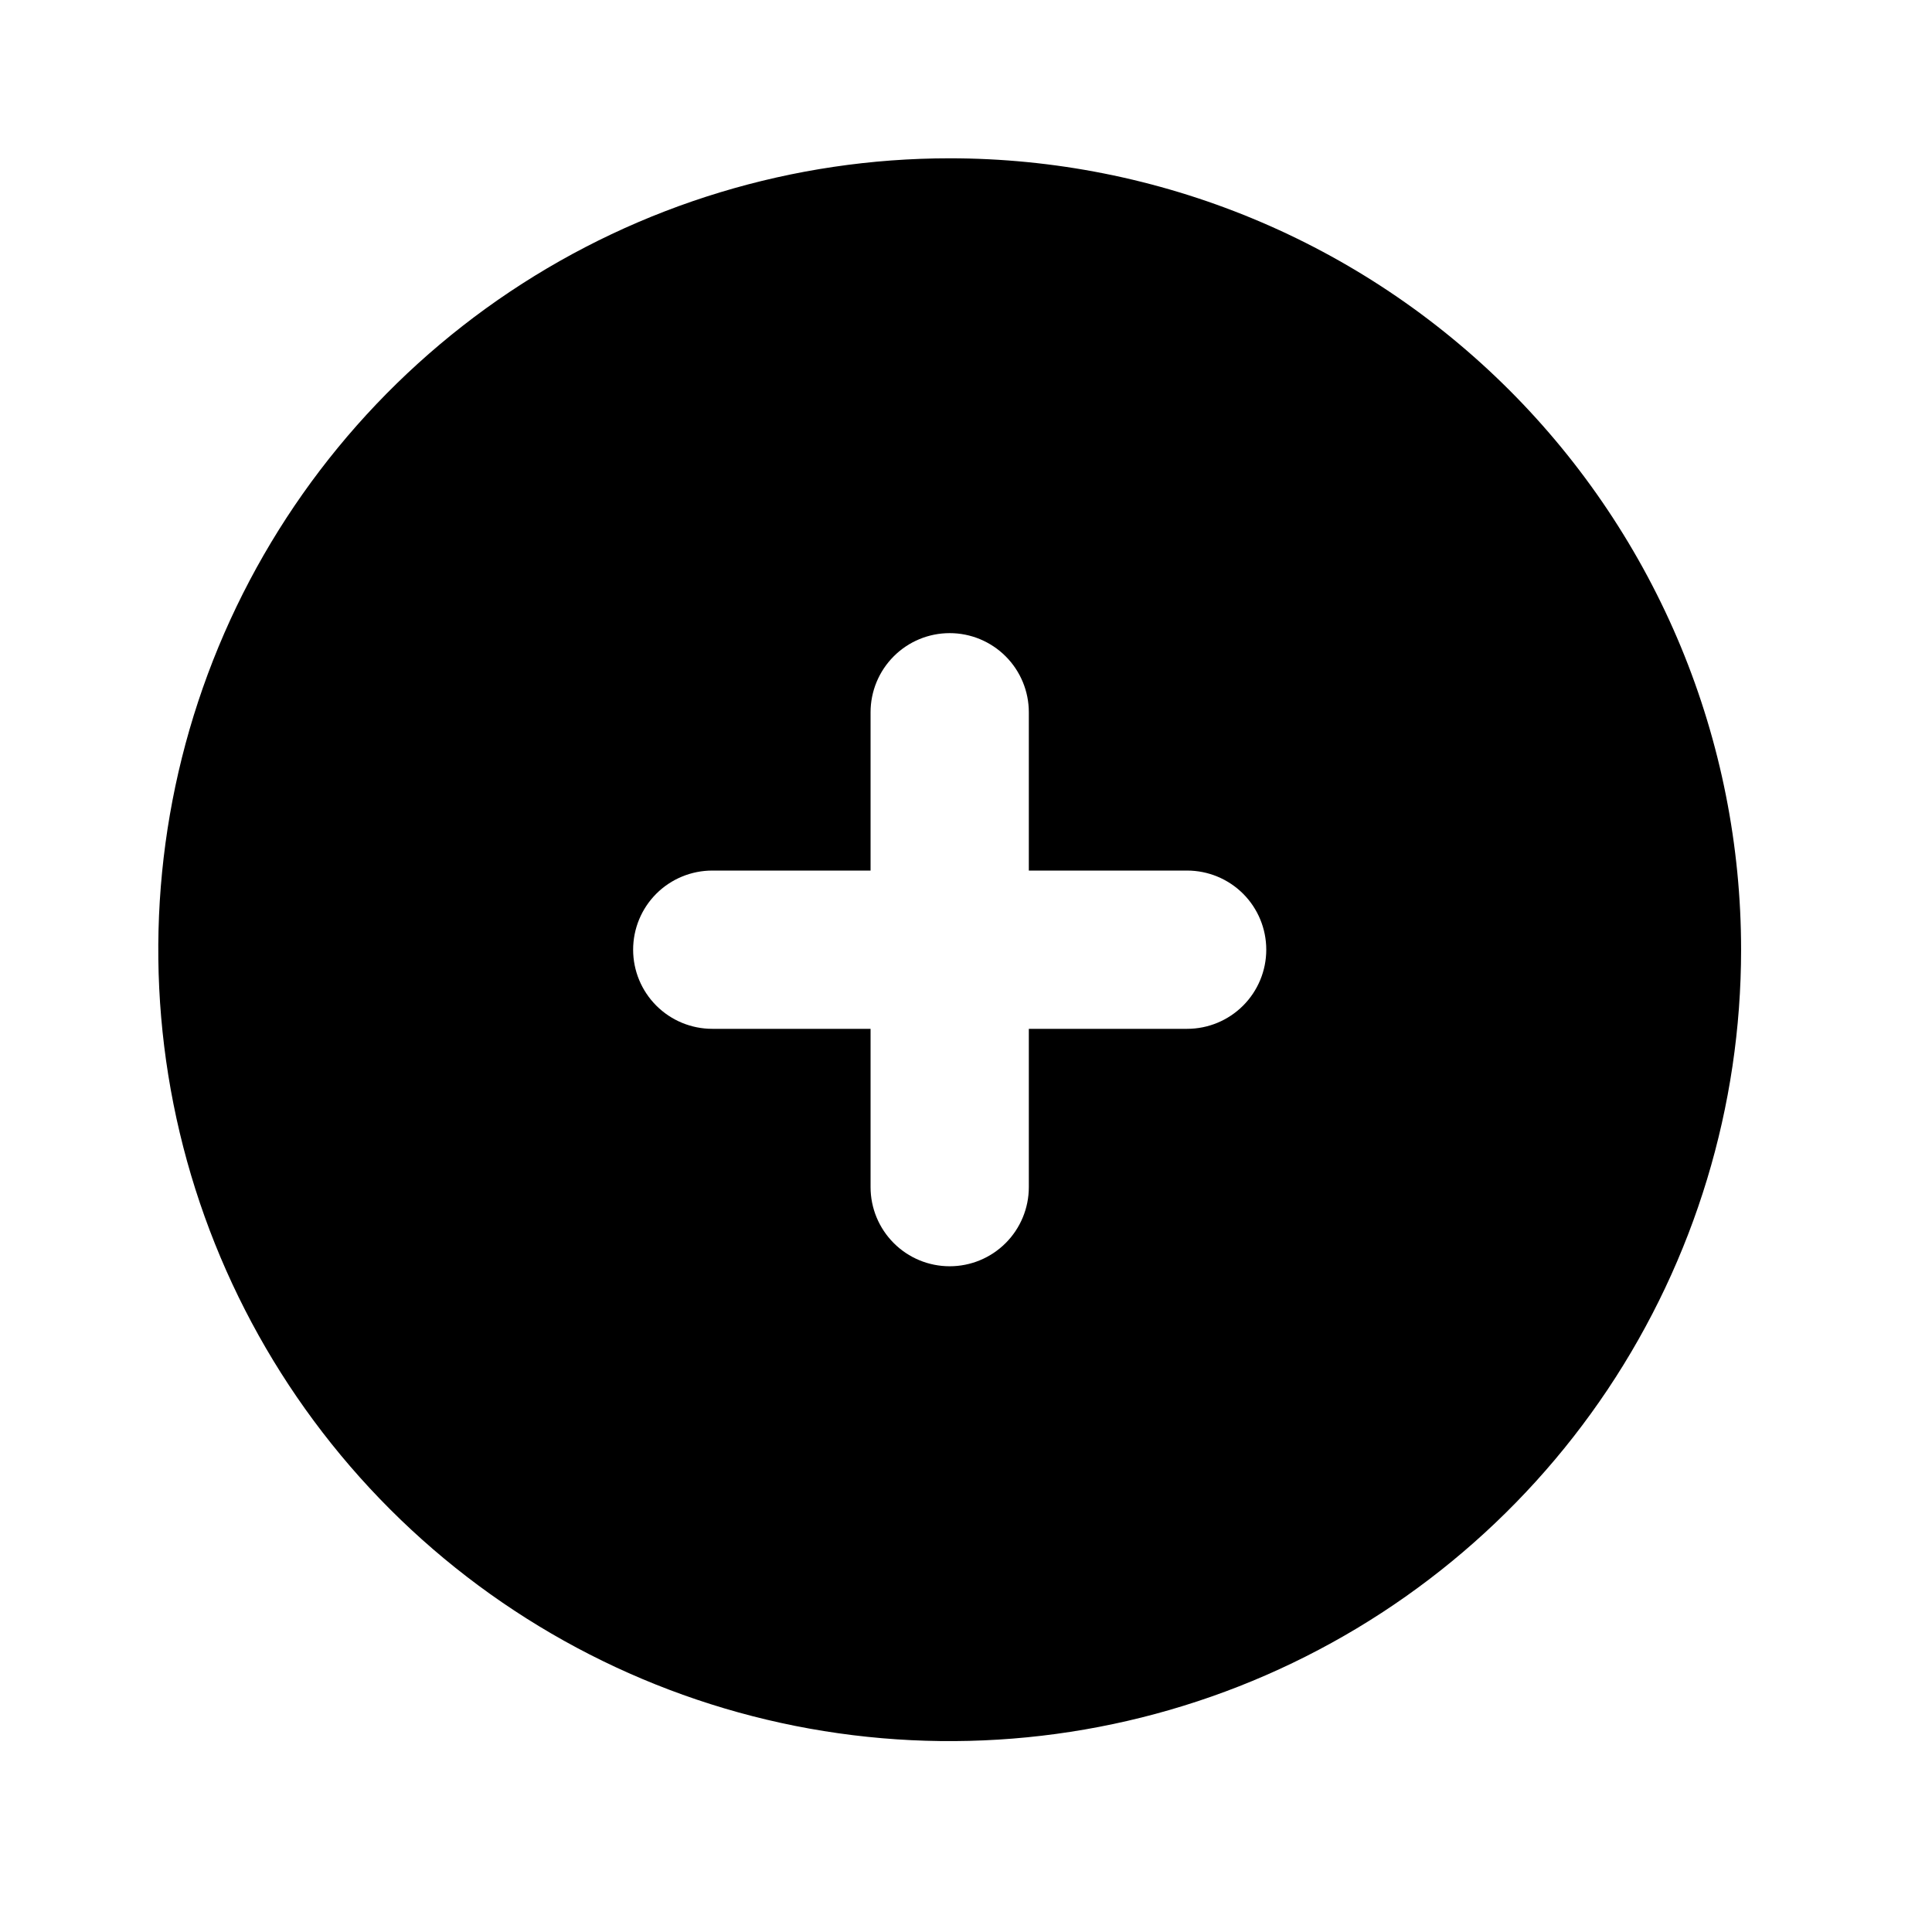 <svg width="48" height="48" viewBox="0 0 48 48" fill="none" xmlns="http://www.w3.org/2000/svg">
<path d="M23.595 3.933C19.706 3.933 15.905 5.086 12.671 7.246C9.438 9.407 6.917 12.478 5.429 16.07C3.941 19.663 3.552 23.617 4.31 27.431C5.069 31.245 6.942 34.748 9.691 37.498C12.441 40.248 15.945 42.121 19.759 42.88C23.573 43.638 27.526 43.249 31.119 41.761C34.712 40.272 37.783 37.752 39.944 34.519C42.104 31.285 43.257 27.484 43.257 23.595C43.257 21.013 42.749 18.456 41.761 16.07C40.772 13.685 39.324 11.517 37.498 9.691C35.672 7.866 33.505 6.417 31.119 5.429C28.734 4.441 26.177 3.933 23.595 3.933ZM29.494 25.561H25.561V29.494C25.561 30.015 25.354 30.515 24.985 30.884C24.616 31.253 24.116 31.46 23.595 31.46C23.073 31.46 22.573 31.253 22.205 30.884C21.836 30.515 21.629 30.015 21.629 29.494V25.561H17.696C17.175 25.561 16.675 25.354 16.306 24.985C15.937 24.616 15.73 24.116 15.73 23.595C15.73 23.073 15.937 22.573 16.306 22.204C16.675 21.836 17.175 21.629 17.696 21.629H21.629V17.696C21.629 17.175 21.836 16.675 22.205 16.306C22.573 15.937 23.073 15.73 23.595 15.73C24.116 15.73 24.616 15.937 24.985 16.306C25.354 16.675 25.561 17.175 25.561 17.696V21.629H29.494C30.015 21.629 30.515 21.836 30.884 22.204C31.253 22.573 31.46 23.073 31.46 23.595C31.46 24.116 31.253 24.616 30.884 24.985C30.515 25.354 30.015 25.561 29.494 25.561Z" fill="#000"/>
</svg>

